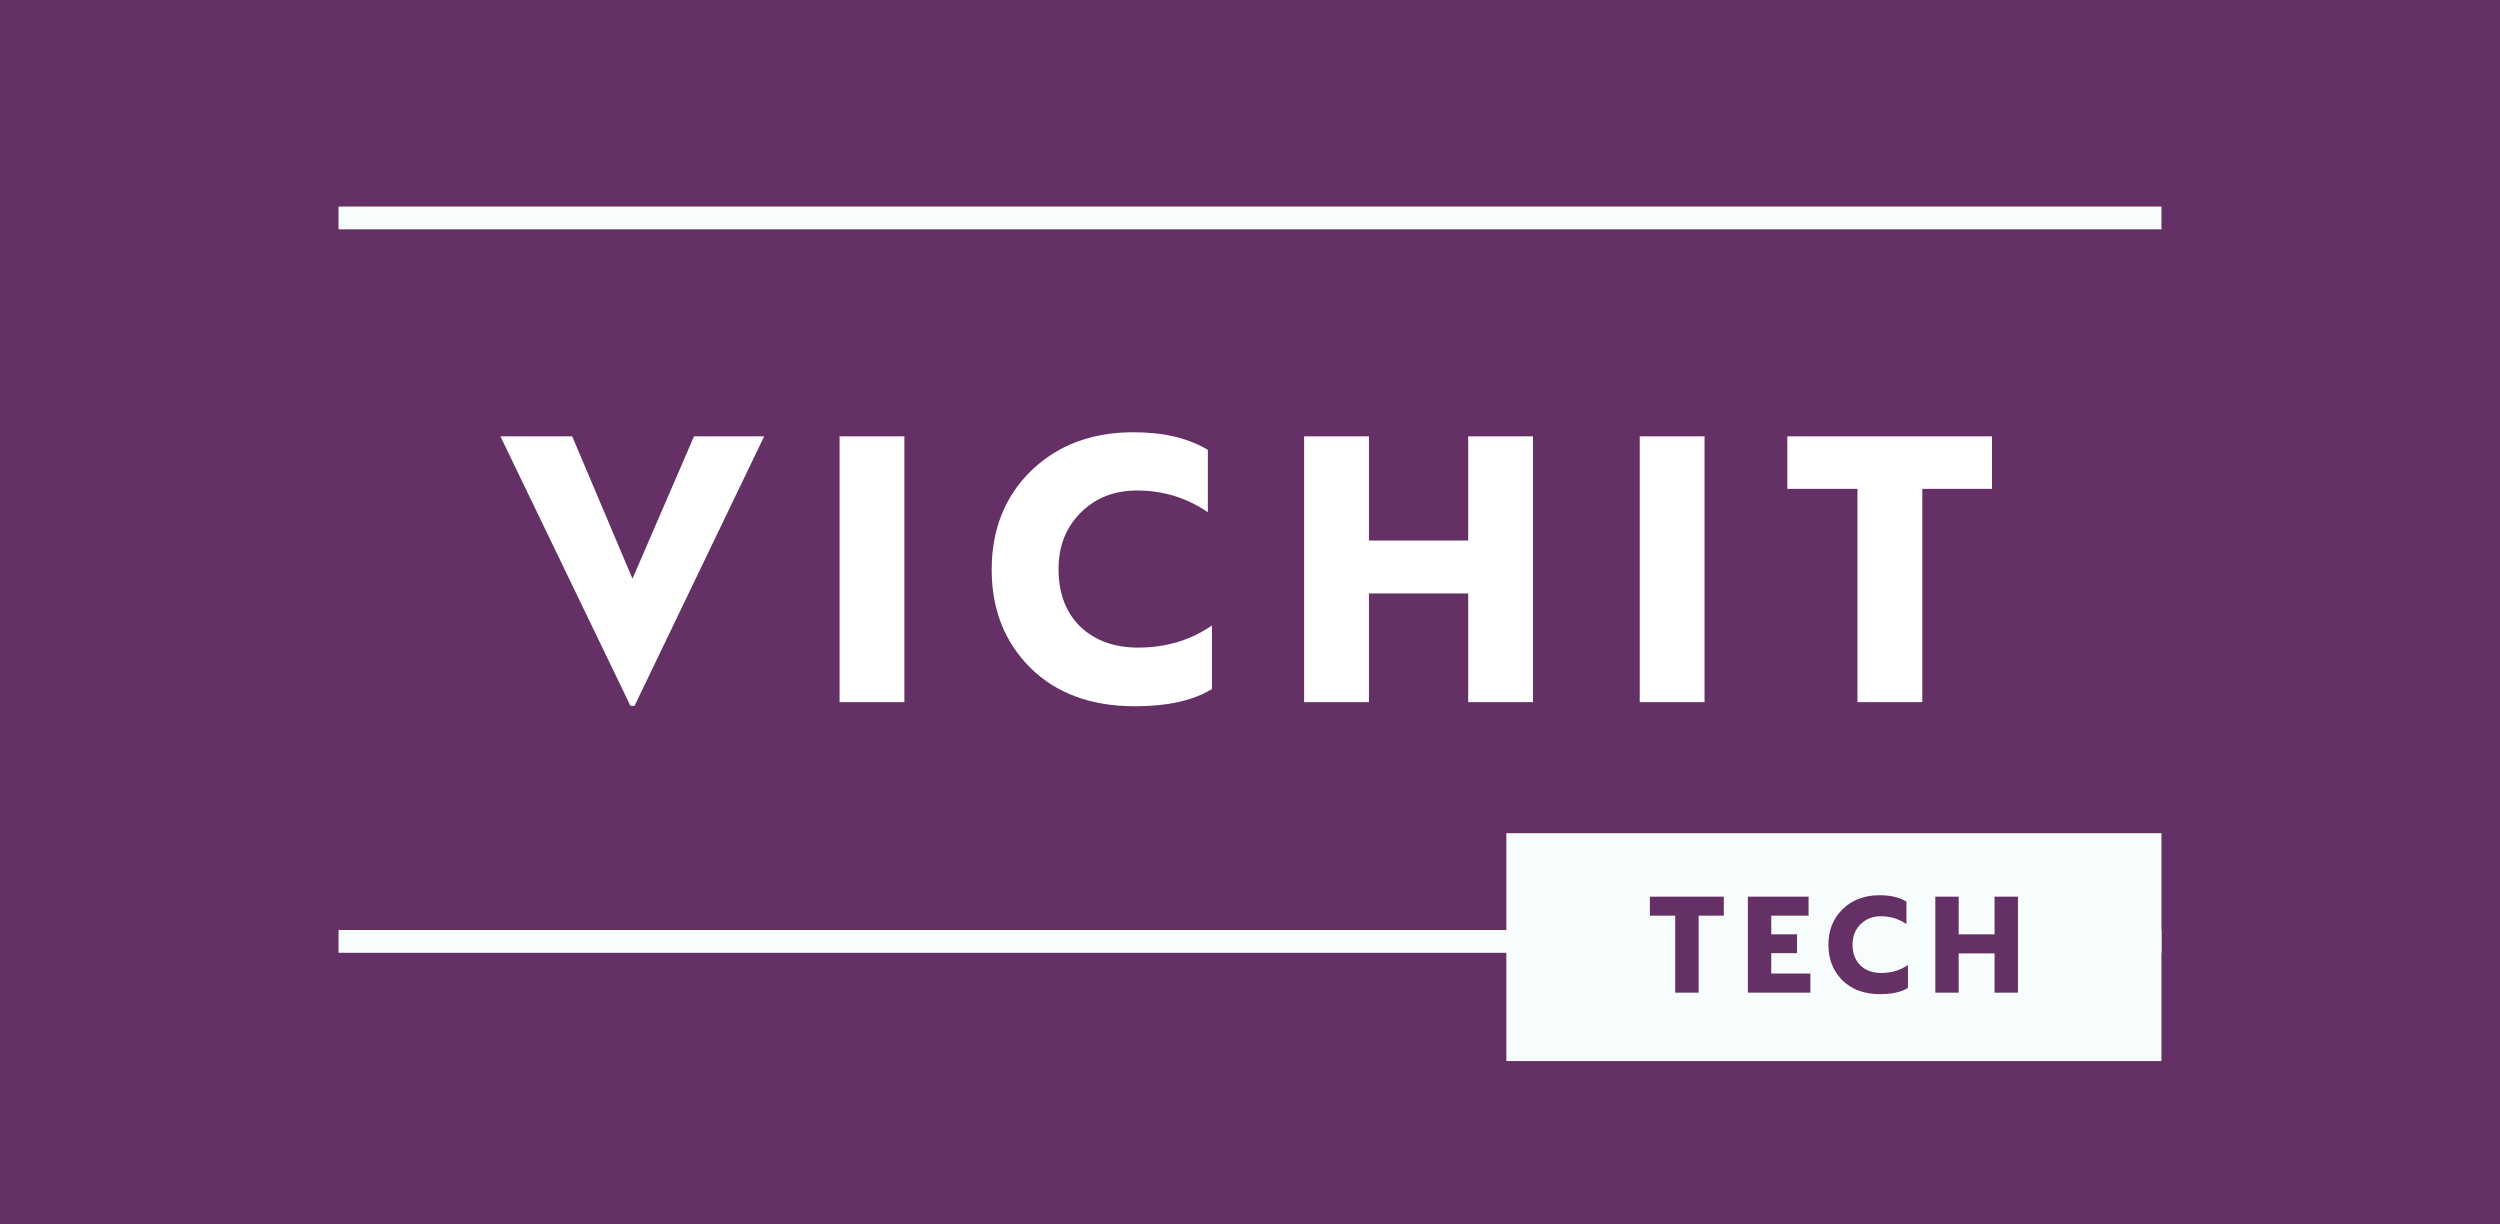 <svg width="480" height="235" viewBox="0 0 480 235" fill="none" xmlns="http://www.w3.org/2000/svg">
<rect x="0" y="0" width="480" height="235" fill="#808080" stroke="none"/>
<g clip-path="url(#clip0_3_9)">
<rect width="619" height="326" fill="#643066"/>
<g clip-path="url(#clip1_3_9)">
<rect width="350" height="171.719" transform="translate(65 32)" fill="#643066"/>
<path d="M415 39.656H65V44.031H415V39.656Z" fill="#F7FCFC"/>
<path d="M415 178.562H65V182.938H415V178.562Z" fill="#F7FCFC"/>
<path d="M415 159.969H289.219V203.719H415V159.969Z" fill="#F7FCFC"/>
<path d="M321.642 190.594V175.806H316.779V172.166H330.969V175.806H326.135V190.594H321.642ZM335.589 190.594V172.166H347.249V175.806H340.082V179.389H345.031V183.001H340.082V186.925H347.59V190.594H335.589ZM351.053 181.408C351.053 178.622 351.963 176.337 353.783 174.555C355.621 172.773 357.992 171.882 360.892 171.882C362.977 171.882 364.693 172.29 366.039 173.105V177.427C364.579 176.422 362.94 175.92 361.12 175.92C359.546 175.92 358.247 176.432 357.224 177.456C356.2 178.479 355.688 179.778 355.688 181.352C355.688 183.039 356.19 184.376 357.195 185.361C358.219 186.328 359.556 186.812 361.205 186.812C363.139 186.812 364.845 186.3 366.324 185.276V189.684C365.034 190.48 363.253 190.878 360.978 190.878C357.943 190.878 355.526 189.987 353.726 188.205C351.943 186.423 351.053 184.157 351.053 181.408ZM371.578 190.594V172.166H376.071V179.389H382.953V172.166H387.446V190.594H382.953V183.058H376.071V190.594H371.578Z" fill="#643066"/>
<path d="M121.045 135.521L96.081 83.782H109.862L121.438 111.109L133.251 83.782H146.717L121.832 135.521H121.045ZM161.199 134.812V83.782H173.642V134.812H161.199ZM190.404 109.376C190.404 101.659 192.924 95.332 197.964 90.397C203.056 85.463 209.619 82.995 217.651 82.995C223.426 82.995 228.178 84.124 231.905 86.381V98.351C227.863 95.569 223.321 94.177 218.281 94.177C213.924 94.177 210.328 95.595 207.493 98.43C204.658 101.265 203.24 104.861 203.24 109.219C203.24 113.891 204.631 117.592 207.414 120.322C210.249 123 213.95 124.339 218.518 124.339C223.873 124.339 228.598 122.921 232.693 120.086V132.292C229.123 134.497 224.188 135.6 217.888 135.6C209.488 135.6 202.794 133.132 197.806 128.197C192.871 123.262 190.404 116.989 190.404 109.376ZM250.393 134.812V83.782H262.835V103.785H281.893V83.782H294.335V134.812H281.893V113.944H262.835V134.812H250.393ZM314.829 134.812V83.782H327.271V134.812H314.829ZM356.634 134.812V93.862H343.168V83.782H382.464V93.862H369.077V134.812H356.634Z" fill="white"/>
</g>
</g>
<defs>
<clipPath id="clip0_3_9">
<rect width="480" height="235" fill="white"/>
</clipPath>
<clipPath id="clip1_3_9">
<rect width="350" height="171.719" fill="white" transform="translate(65 32)"/>
</clipPath>
</defs>
</svg>
